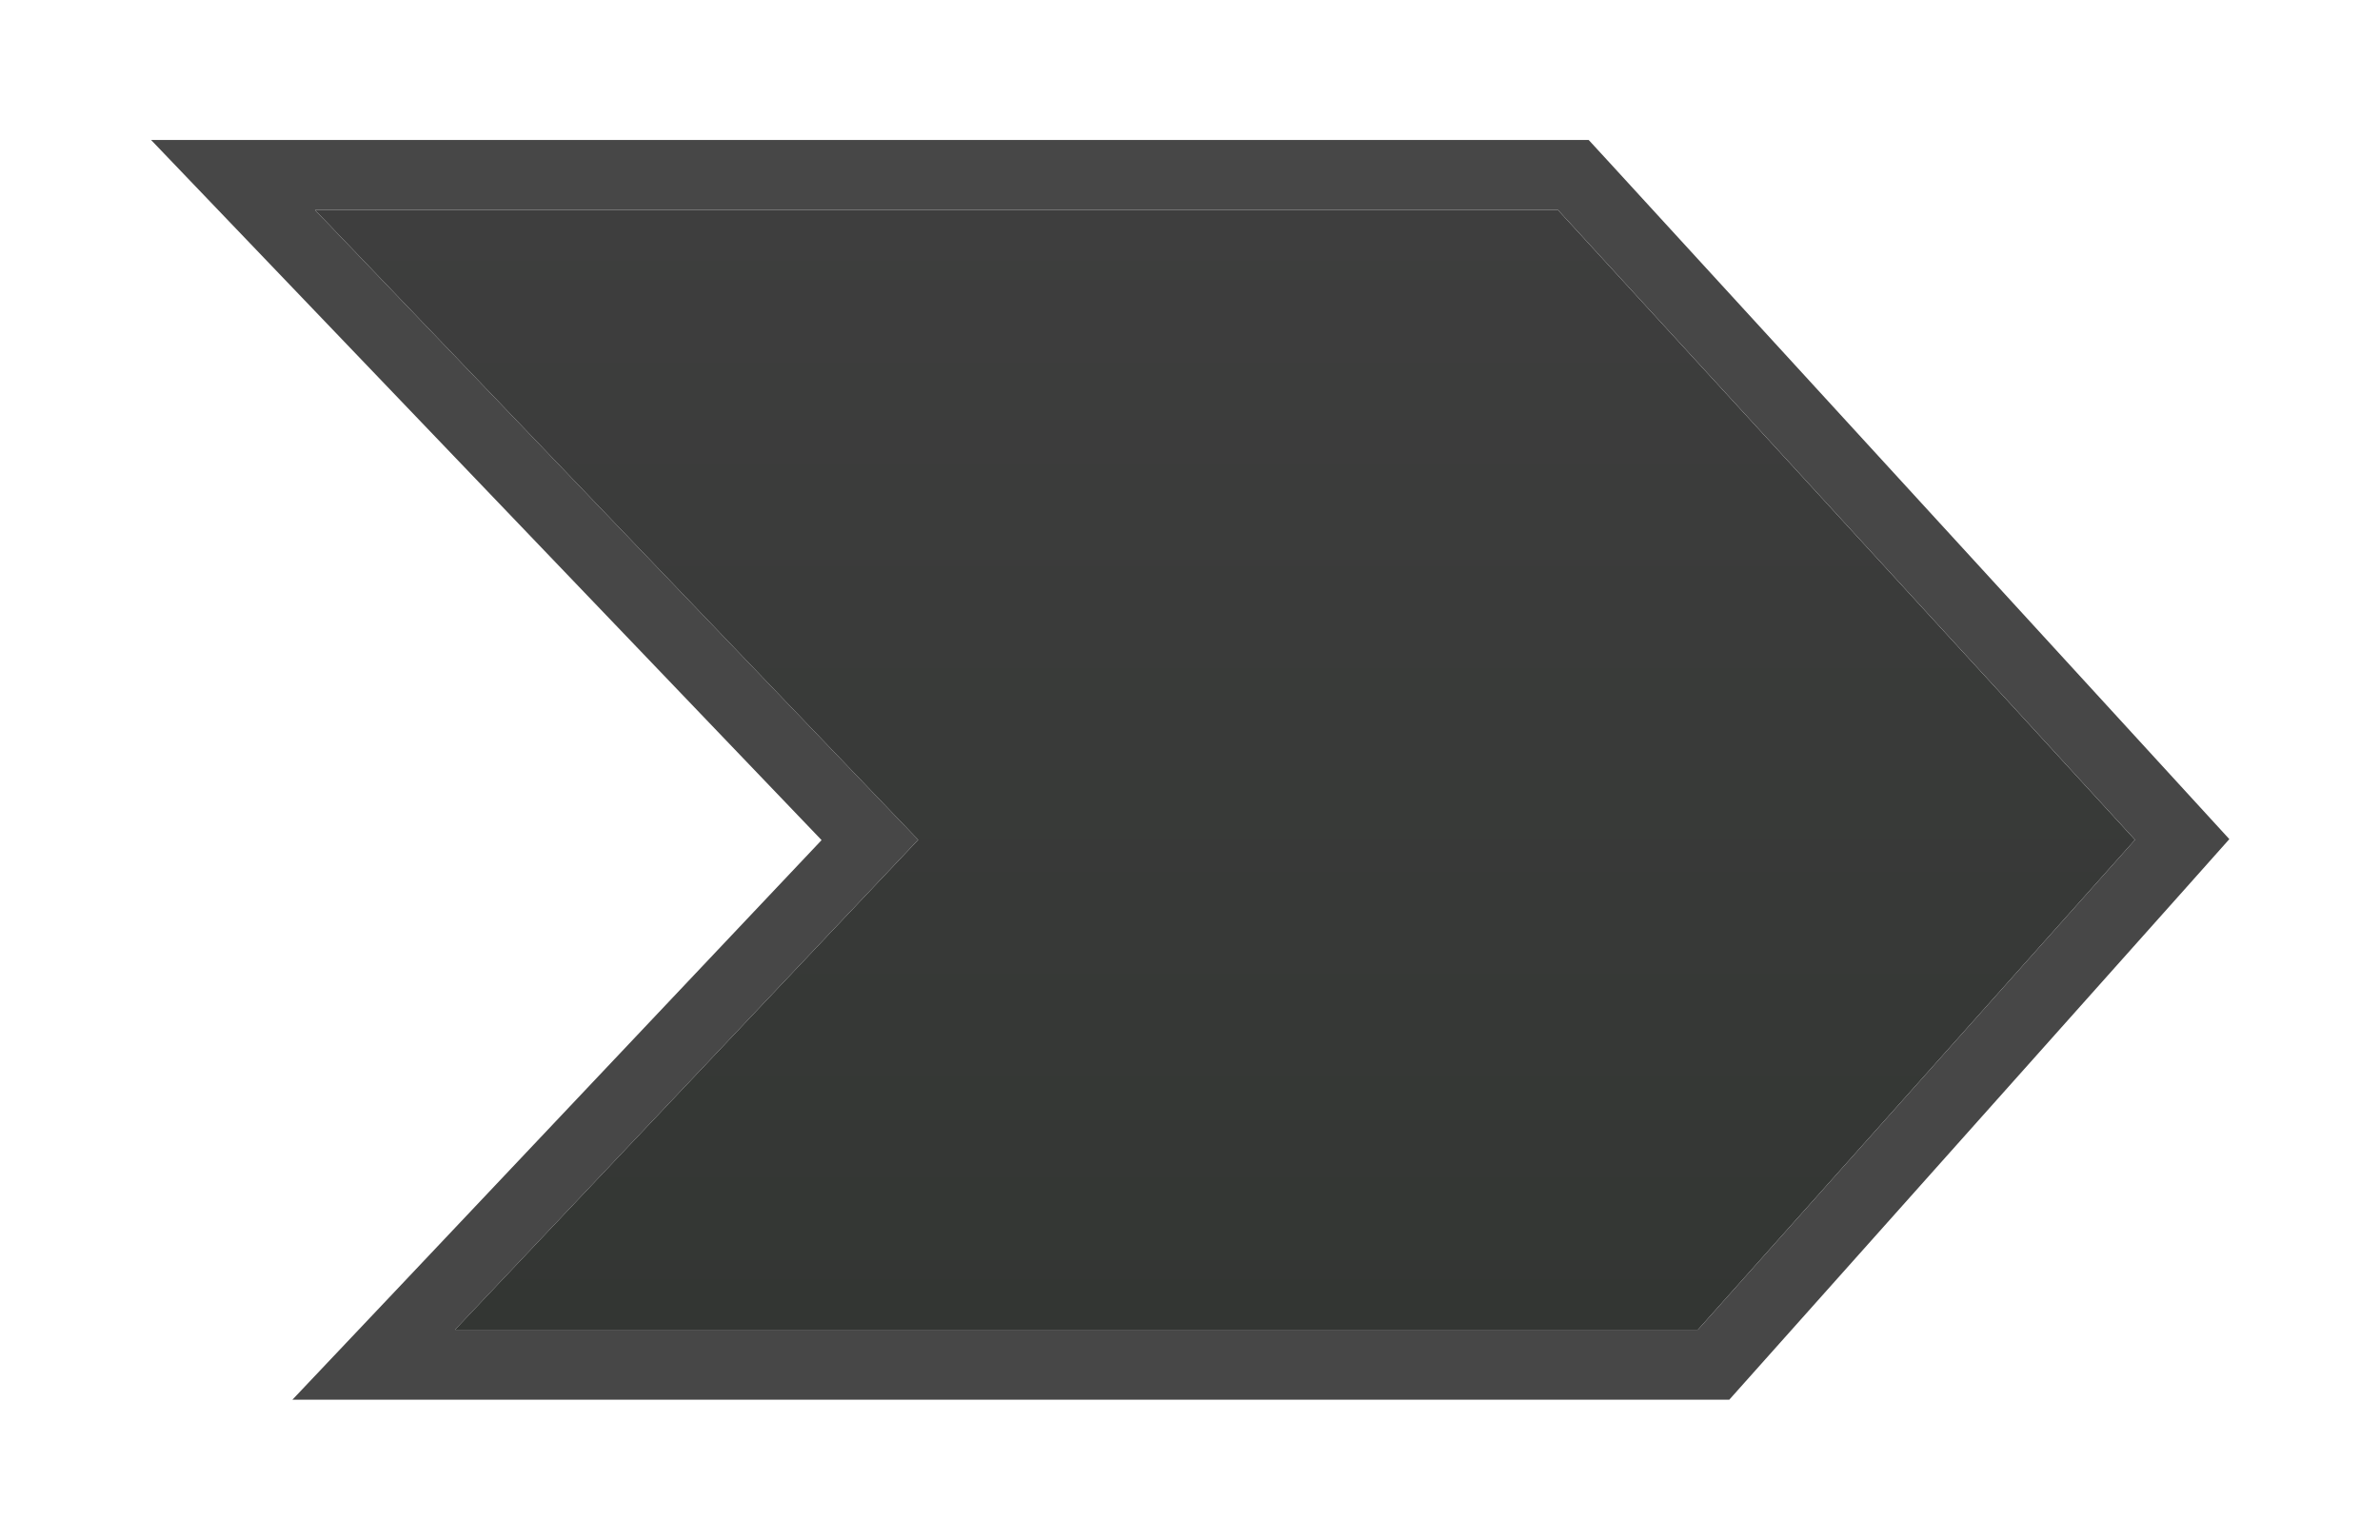 <svg width="34" height="22" viewBox="0 0 34 22" fill="none" xmlns="http://www.w3.org/2000/svg">
<g filter="url(#filter0_d)">
<path d="M24.256 19H6.5L13.117 12L4.5 3H22.256L30.5 12L24.256 19Z" fill="url(#paint0_linear)"/>
<path d="M24.256 19.5H24.48L24.629 19.333L30.873 12.333L31.174 11.995L30.869 11.662L22.625 2.662L22.476 2.5H22.256H4.5H3.329L4.139 3.346L12.427 12.002L6.137 18.657L5.339 19.5H6.5H24.256Z" stroke="#474747"/>
</g>
<defs>
<filter id="filter0_d" x="0.158" y="0" width="33.69" height="22" filterUnits="userSpaceOnUse" color-interpolation-filters="sRGB">
<feFlood flood-opacity="0" result="BackgroundImageFix"/>
<feColorMatrix in="SourceAlpha" type="matrix" values="0 0 0 0 0 0 0 0 0 0 0 0 0 0 0 0 0 0 127 0"/>
<feOffset/>
<feGaussianBlur stdDeviation="1"/>
<feColorMatrix type="matrix" values="0 0 0 0 0 0 0 0 0 0 0 0 0 0 0 0 0 0 0.5 0"/>
<feBlend mode="normal" in2="BackgroundImageFix" result="effect1_dropShadow"/>
<feBlend mode="normal" in="SourceGraphic" in2="effect1_dropShadow" result="shape"/>
</filter>
<linearGradient id="paint0_linear" x1="17.5" y1="3" x2="17.5" y2="19" gradientUnits="userSpaceOnUse">
<stop stop-color="#3E3E3E"/>
<stop offset="1" stop-color="#333633"/>
</linearGradient>
</defs>
</svg>

